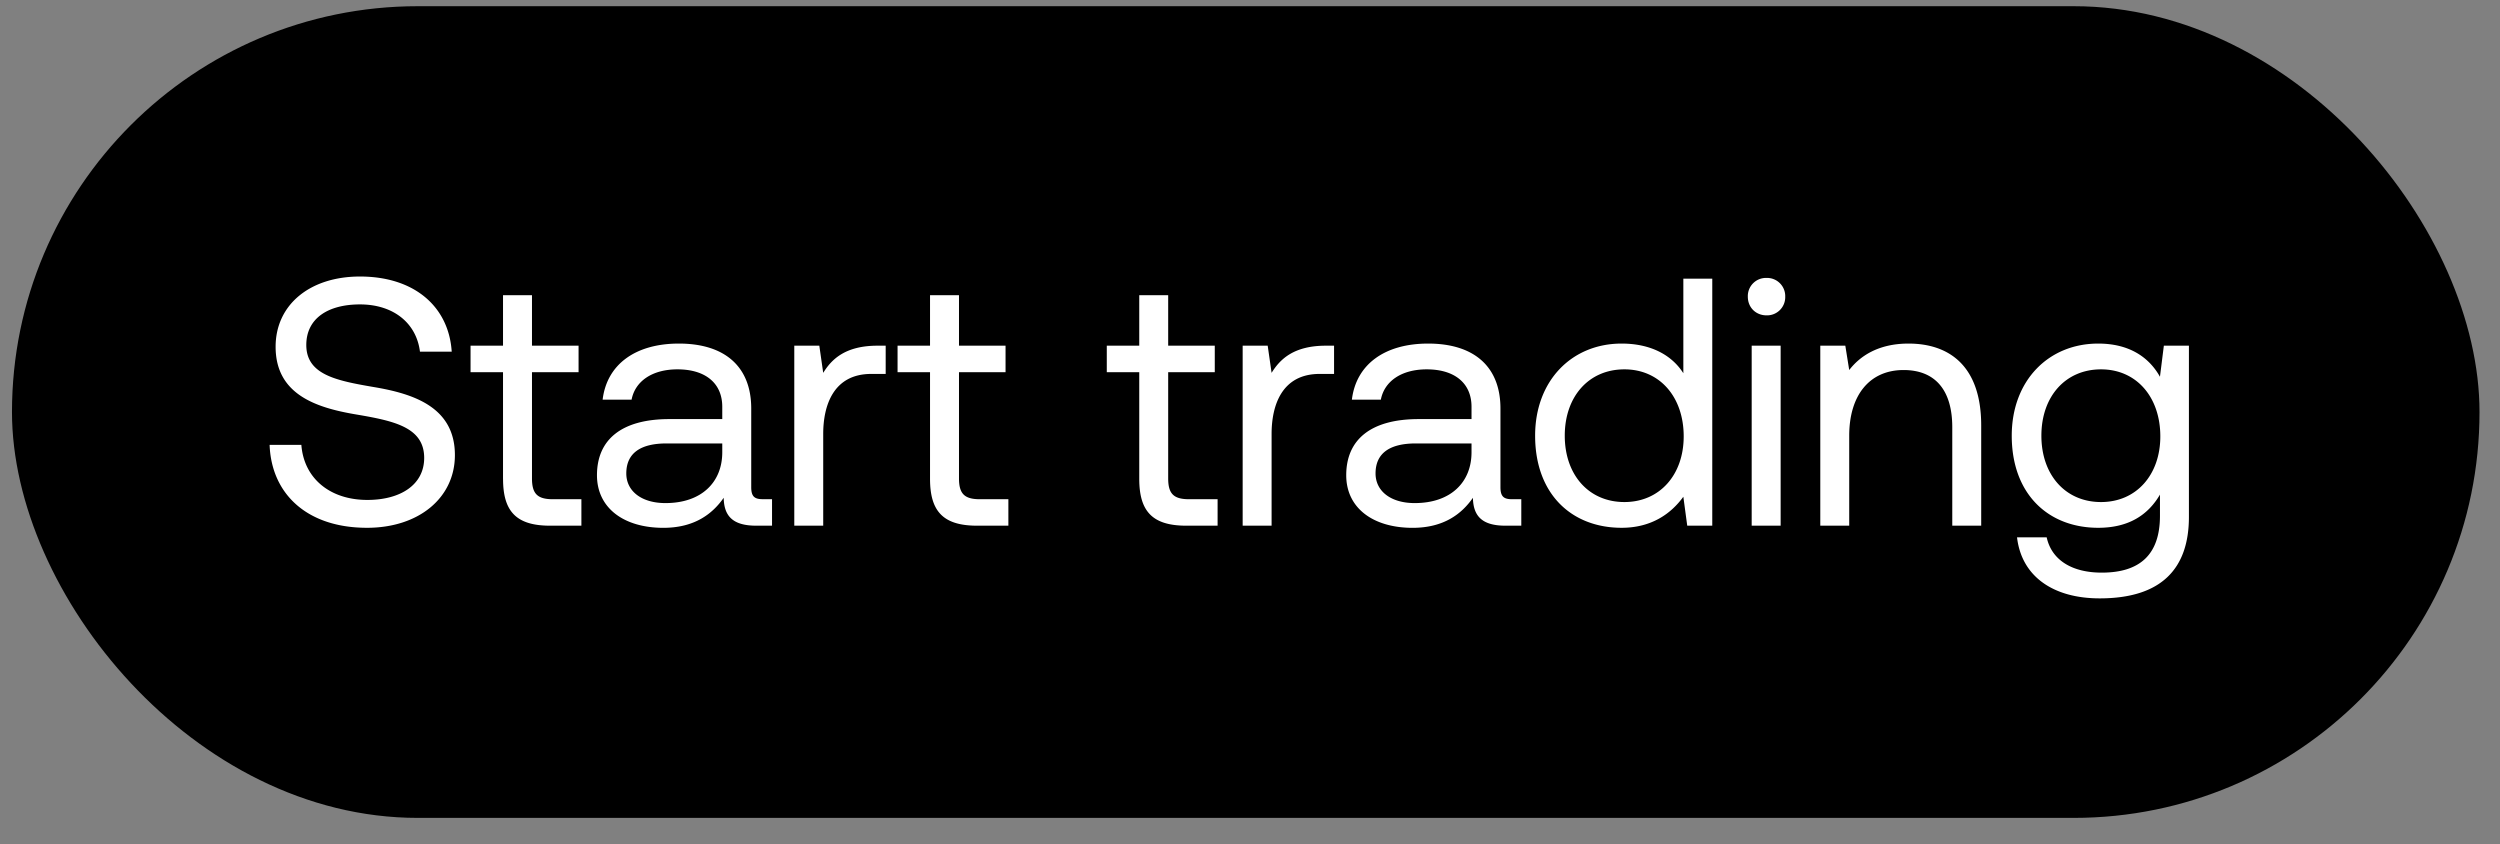 <svg width="77" height="26" viewBox="0 0 77 26" fill="none" xmlns="http://www.w3.org/2000/svg"><rect x="0" y="0" width="77" height="26" fill="#808080" stroke="none"/><rect x=".369" y=".191" width="76" height="25" rx="12.5" fill="#000"/><path d="M8.304 13.702c.054 1.5 1.141 2.554 3 2.554 1.598 0 2.707-.924 2.707-2.239 0-1.478-1.272-1.891-2.511-2.098-1.142-.196-2.066-.38-2.066-1.293 0-.816.664-1.25 1.653-1.25 1.032 0 1.739.576 1.848 1.456h.978c-.087-1.37-1.13-2.315-2.826-2.315-1.544 0-2.598.87-2.598 2.163 0 1.478 1.26 1.88 2.489 2.087 1.152.196 2.087.391 2.087 1.337 0 .826-.728 1.294-1.75 1.294-1.163 0-1.957-.674-2.033-1.696h-.978zm7.19 1.043c0 .979.38 1.446 1.445 1.446h.968v-.815h-.88c-.48 0-.642-.174-.642-.642v-3.271h1.435v-.816h-1.435V9.093h-.892v1.554h-1v.816h1v3.282zm8.002.63c-.25 0-.358-.075-.358-.369v-2.424c0-1.293-.816-2-2.229-2-1.337 0-2.217.641-2.348 1.728h.892c.108-.565.63-.934 1.413-.934.87 0 1.38.434 1.38 1.152v.38h-1.63c-1.457 0-2.229.62-2.229 1.729 0 1.01.826 1.62 2.044 1.62.956 0 1.51-.425 1.859-.925.01.544.26.859 1 .859h.489v-.815h-.283zm-1.25-1.445c0 .924-.641 1.565-1.75 1.565-.739 0-1.206-.37-1.206-.913 0-.63.445-.924 1.239-.924h1.717v.272zm4.783-3.283c-.989 0-1.413.413-1.674.837l-.12-.837h-.771v5.544h.891v-2.826c0-.88.316-1.848 1.479-1.848h.445v-.87h-.25zm1.616 4.098c0 .979.38 1.446 1.446 1.446h.967v-.815h-.88c-.478 0-.641-.174-.641-.642v-3.271h1.434v-.816h-1.434V9.093h-.892v1.554h-1v.816h1v3.282zm6.444 0c0 .979.38 1.446 1.445 1.446h.968v-.815h-.88c-.479 0-.642-.174-.642-.642v-3.271h1.435v-.816H35.98V9.093h-.891v1.554h-1v.816h1v3.282zm5.75-4.098c-.989 0-1.413.413-1.674.837l-.12-.837h-.771v5.544h.891v-2.826c0-.88.316-1.848 1.479-1.848h.445v-.87h-.25zm5.734 4.729c-.25 0-.359-.076-.359-.37v-2.424c0-1.293-.815-2-2.228-2-1.337 0-2.217.641-2.348 1.728h.892c.108-.565.63-.934 1.413-.934.87 0 1.38.434 1.38 1.152v.38h-1.63c-1.457 0-2.229.62-2.229 1.729 0 1.01.826 1.62 2.044 1.62.956 0 1.51-.425 1.858-.925.011.544.261.859 1 .859h.49v-.815h-.283zm-1.25-1.446c0 .924-.641 1.565-1.75 1.565-.74 0-1.206-.37-1.206-.913 0-.63.445-.924 1.239-.924h1.717v.272zm6.524-2.435c-.337-.532-.968-.913-1.902-.913-1.533 0-2.663 1.141-2.663 2.837 0 1.805 1.13 2.837 2.663 2.837.934 0 1.532-.446 1.902-.956l.12.891h.771V8.582h-.891v2.913zm-1.815 3.968c-1.098 0-1.837-.837-1.837-2.044 0-1.206.739-2.043 1.837-2.043 1.087 0 1.826.848 1.826 2.065 0 1.185-.74 2.022-1.826 2.022zm4.377-5.75a.56.56 0 00.576-.576.56.56 0 00-.576-.577.56.56 0 00-.576.577c0 .336.25.576.576.576zm-.457 6.478h.892v-5.544h-.892v5.544zm4.83-5.609c-.935 0-1.5.391-1.826.815l-.12-.75h-.771v5.544h.891v-2.772c0-1.25.63-2.022 1.674-2.022.967 0 1.5.61 1.5 1.761v3.033h.891v-3.087c0-1.837-.989-2.522-2.239-2.522zm7.745 1.022c-.347-.62-.967-1.022-1.902-1.022-1.532 0-2.663 1.141-2.663 2.837 0 1.805 1.13 2.837 2.663 2.837.935 0 1.533-.391 1.902-1.022v.653c0 1.206-.63 1.75-1.793 1.75-.924 0-1.544-.392-1.696-1.087h-.913c.141 1.217 1.13 1.88 2.544 1.88 1.902 0 2.75-.913 2.75-2.51v-5.273h-.772l-.12.957zm-1.815 3.859c-1.098 0-1.837-.837-1.837-2.044 0-1.206.74-2.043 1.837-2.043 1.087 0 1.826.848 1.826 2.065 0 1.185-.739 2.022-1.826 2.022z" fill="#fff"/></svg>